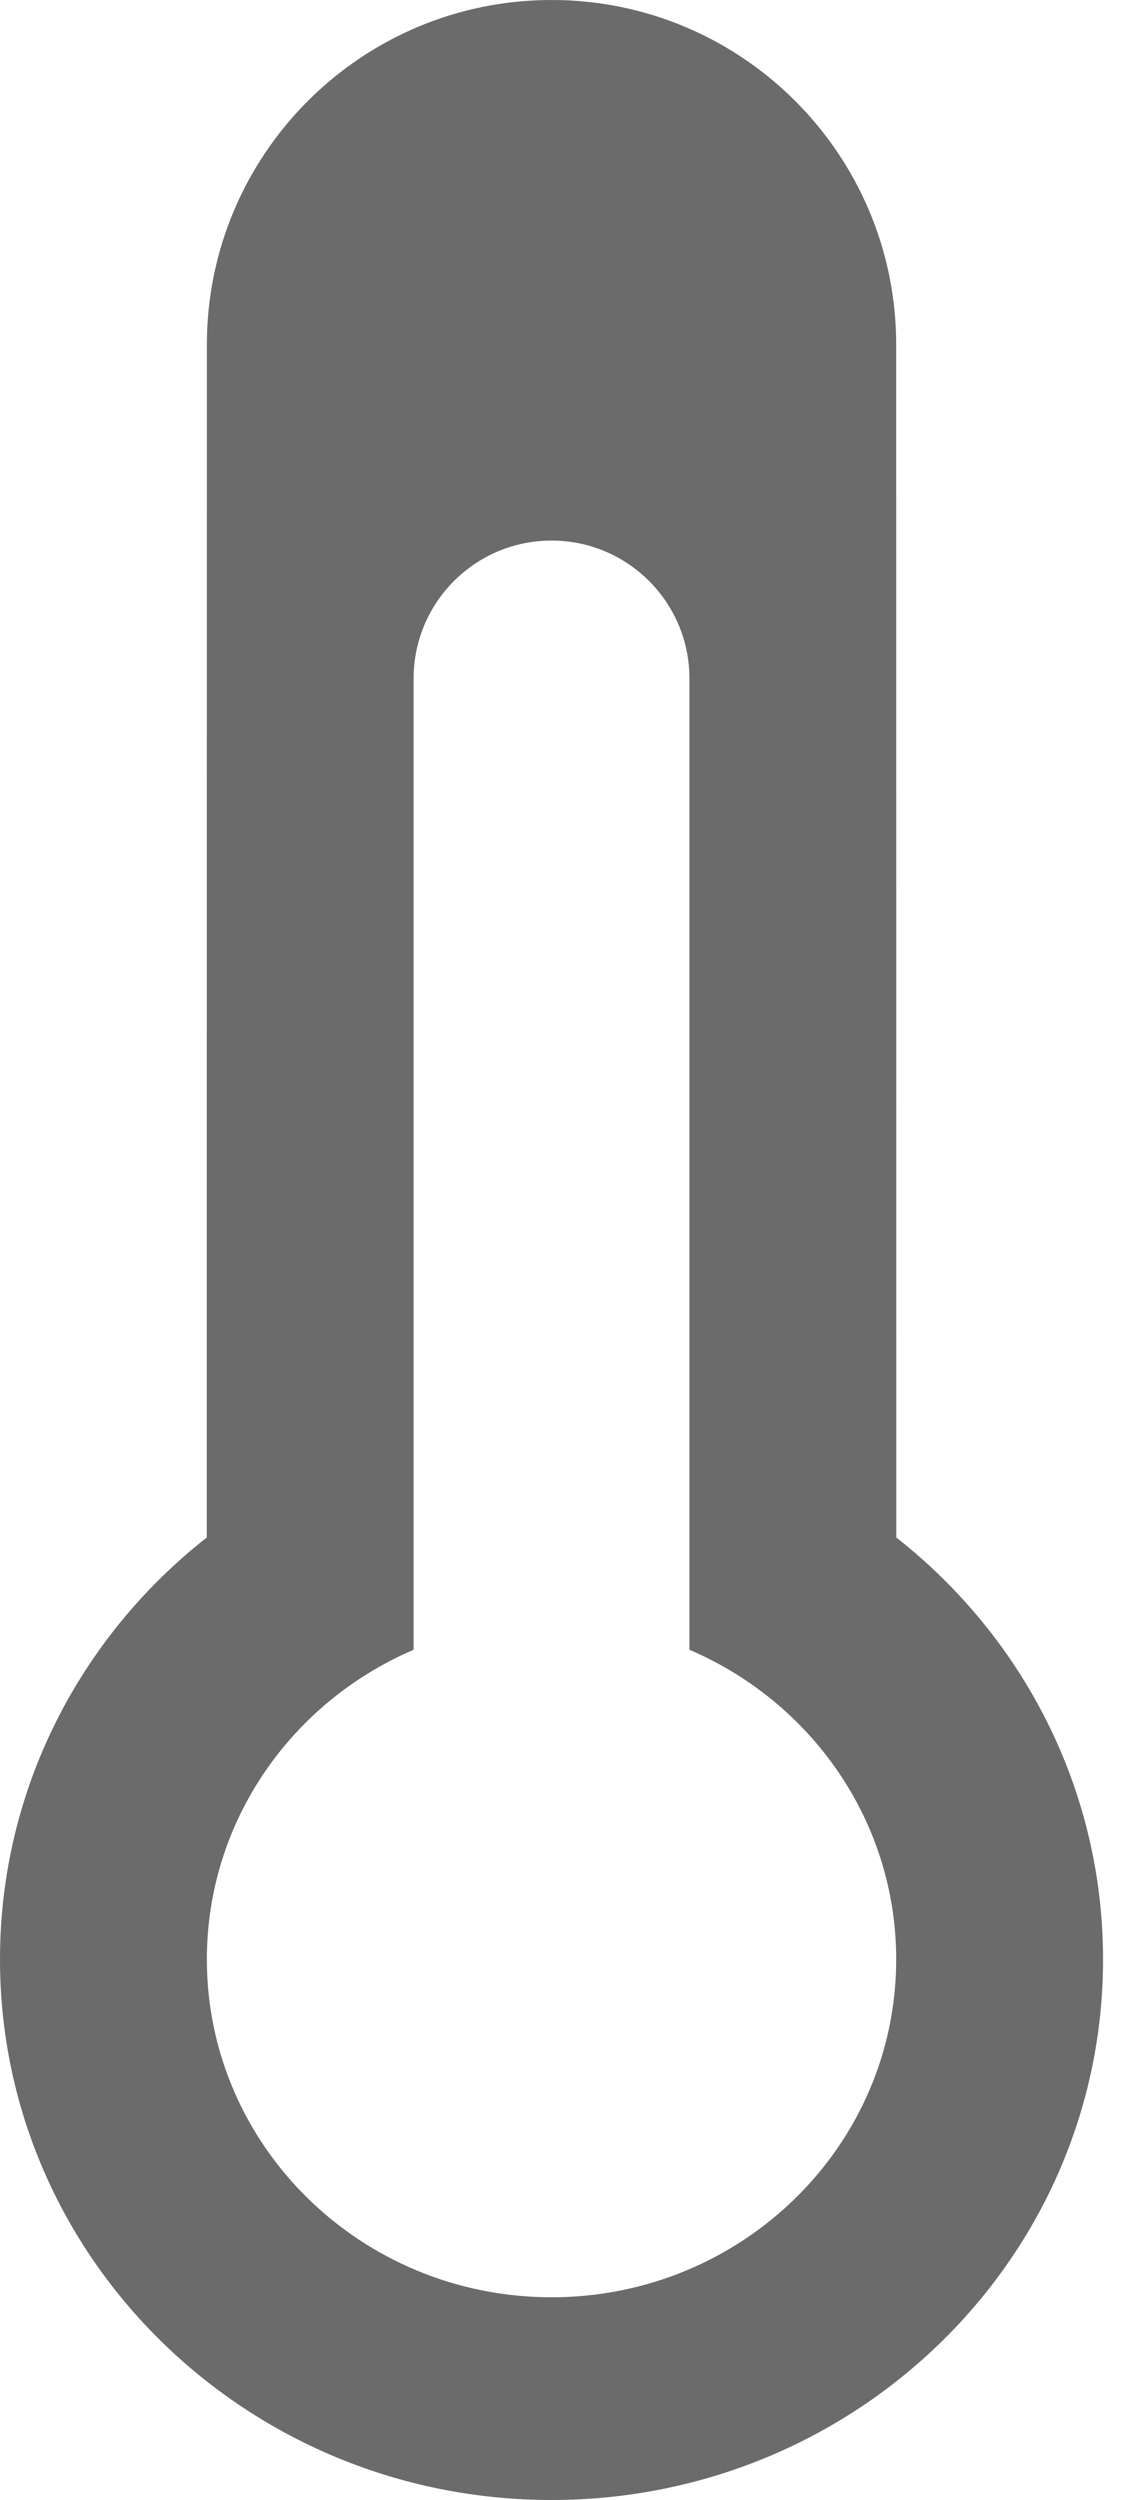 <?xml version="1.0" encoding="UTF-8"?>
<svg width="10px" height="22px" viewBox="0 0 10 22" version="1.1" xmlns="http://www.w3.org/2000/svg" xmlns:xlink="http://www.w3.org/1999/xlink">
    <!-- Generator: Sketch 61 (89581) - https://sketch.com -->
    <title>Temperature Icon</title>
    <desc>Created with Sketch.</desc>
    <g id="Symbols" stroke="none" stroke-width="1" fill="none" fill-rule="evenodd">
        <g id="V1_UI_ControlCenter_Active-Copy" transform="translate(-720, -552)" fill="#6C6B6B">
            <path d="M724.855,552 C726.531,552 727.889,553.359 727.889,555.034 L727.89,565.53 C729,566.402 729.71,567.741 729.71,569.243 C729.71,570.53 729.189,571.697 728.342,572.553 C727.459,573.446 726.223,574 724.855,574 C722.174,574 720,571.87 720,569.243 C720,567.741 720.71,566.402 721.82,565.53 L721.821,555.034 C721.821,553.359 723.179,552 724.855,552 Z M724.855,556.757 C724.185,556.757 723.641,557.3 723.641,557.971 L723.641,557.971 L723.641,566.518 C722.57,566.976 721.821,568.024 721.821,569.243 C721.821,570.885 723.179,572.216 724.855,572.216 C726.531,572.216 727.889,570.885 727.889,569.243 C727.889,568.024 727.14,566.976 726.069,566.518 L726.069,557.971 C726.069,557.3 725.525,556.757 724.855,556.757 Z" id="Temperature-Icon"></path>
        </g>
    </g>
</svg>